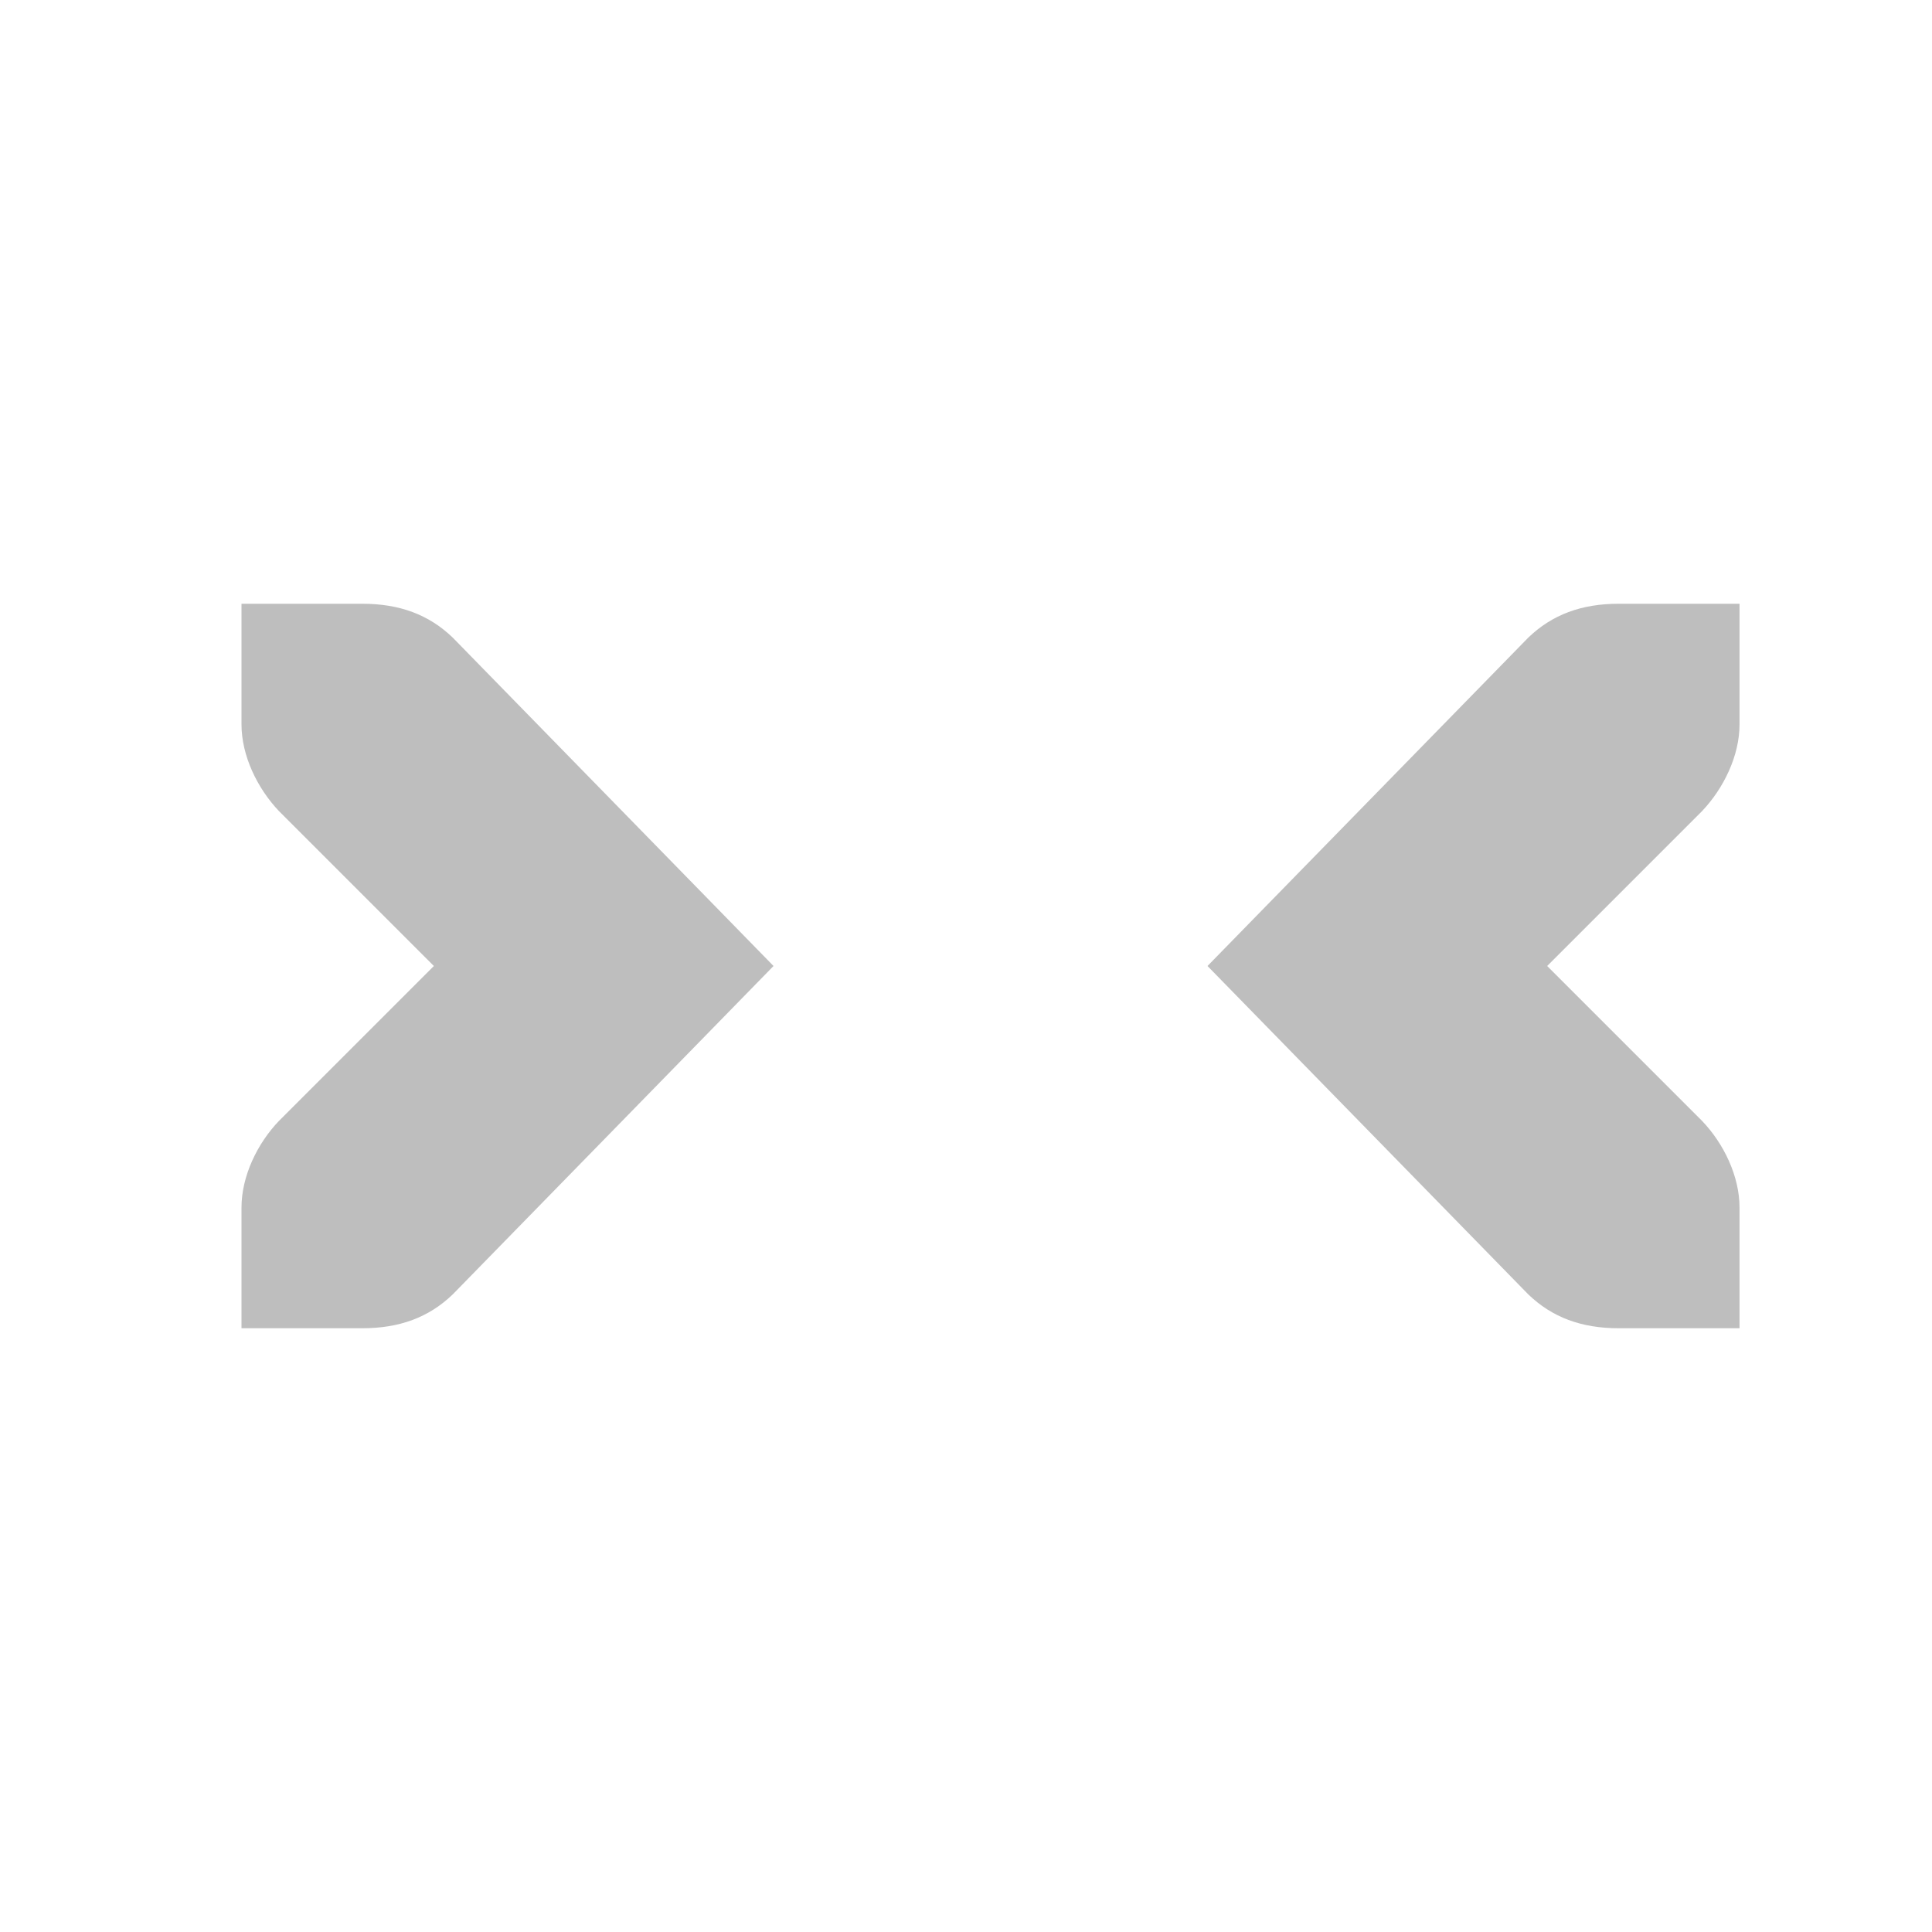 <?xml version='1.0' encoding='UTF-8'?>
<!-- Created with Inkscape (http://www.inkscape.org/) -->

<svg sodipodi:docname='edit-select-symbolic.svg' xmlns:cc='http://creativecommons.org/ns#' xmlns:rdf='http://www.w3.org/1999/02/22-rdf-syntax-ns#' xmlns:svg='http://www.w3.org/2000/svg' xmlns:sodipodi='http://sodipodi.sourceforge.net/DTD/sodipodi-0.dtd' xmlns='http://www.w3.org/2000/svg' width='16' xmlns:dc='http://purl.org/dc/elements/1.1/' height='16' id='svg7384' xmlns:inkscape='http://www.inkscape.org/namespaces/inkscape' version='1.1' inkscape:version='0.48.1 r9760'>
  <sodipodi:namedview inkscape:snap-others='false' inkscape:cx='456.84678' inkscape:cy='288.32375' inkscape:window-x='2082' inkscape:window-y='102' inkscape:zoom='1' inkscape:window-height='1162' bordercolor='#666666' pagecolor='#555753' guidetolerance='10' inkscape:object-nodes='true' inkscape:guide-bbox='true' inkscape:snap-bbox='true' borderopacity='1' objecttolerance='10' inkscape:pageshadow='2' inkscape:object-paths='true' inkscape:window-maximized='0' gridtolerance='10' showgrid='false' inkscape:snap-nodes='true' inkscape:bbox-paths='false' inkscape:snap-to-guides='true' id='namedview88' showguides='true' inkscape:snap-global='true' inkscape:snap-bbox-midpoints='false' inkscape:snap-grids='true' inkscape:pageopacity='1' showborder='false' inkscape:current-layer='layer12' inkscape:window-width='1598'>
    <inkscape:grid empspacing='2' visible='true' type='xygrid' enabled='true' spacingx='1px' spacingy='1px' id='grid4866' snapvisiblegridlinesonly='true'/>
  </sodipodi:namedview>
  <title id='title9167'>Gnome Symbolic Icon Theme</title>
  <defs id='defs7386'/>
  <g inkscape:label='status' transform='translate(-41,-767)' style='display:inline' inkscape:groupmode='layer' id='layer9'/>
  <g inkscape:label='devices' transform='translate(-41,-767)' inkscape:groupmode='layer' id='layer10'/>
  <g inkscape:label='apps' transform='translate(-41,-767)' inkscape:groupmode='layer' id='layer11'/>
  <g inkscape:label='places' transform='translate(-41,-767)' inkscape:groupmode='layer' id='layer13'/>
  <g inkscape:label='mimetypes' transform='translate(-41,-767)' inkscape:groupmode='layer' id='layer14'/>
  <g inkscape:label='emblems' transform='translate(-41,-767)' style='display:inline' inkscape:groupmode='layer' id='layer15'/>
  <g inkscape:label='emotes' transform='translate(-41,-767)' style='display:inline' inkscape:groupmode='layer' id='g71291'/>
  <g inkscape:label='categories' transform='translate(-41,-767)' style='display:inline' inkscape:groupmode='layer' id='g4953'/>
  <g inkscape:label='actions' transform='translate(-41,-767)' style='display:inline' inkscape:groupmode='layer' id='layer12'>
    
    <path sodipodi:nodetypes='ccccccccccccc' d='m 43,772 0,1 c 0,0.257 0.13,0.528 0.312,0.719 l 1.281,1.281 -1.281,1.281 c -0.183,0.19 -0.312,0.462 -0.312,0.719 l 0,1 1,0 c 0.309,0 0.552,-0.09 0.75,-0.281 L 47.406,775 44.75,772.281 C 44.552,772.09 44.309,772 44,772 l -1,0 z' inkscape:connector-curvature='0' style='font-size:medium;font-style:normal;font-variant:normal;font-weight:normal;font-stretch:normal;text-indent:0;text-align:start;text-decoration:none;line-height:normal;letter-spacing:normal;word-spacing:normal;text-transform:none;direction:ltr;block-progression:tb;writing-mode:lr-tb;text-anchor:start;color:#bebebe;fill:#bebebe;fill-opacity:1;stroke:none;stroke-width:2;marker:none;visibility:visible;display:inline;overflow:visible;enable-background:accumulate;font-family:Bitstream Vera Sans;-inkscape-font-specification:Bitstream Vera Sans' id='path8864'/>
    <path sodipodi:nodetypes='ccccccccccccc' d='m 55.406,772 0,1 c 0,0.257 -0.13,0.528 -0.312,0.719 L 53.813,775 l 1.281,1.281 c 0.183,0.19 0.312,0.462 0.312,0.719 l 0,1 -1,0 c -0.309,0 -0.552,-0.09 -0.75,-0.281 L 51,775 l 2.656,-2.719 C 53.854,772.09 54.097,772 54.406,772 l 1,0 z' inkscape:connector-curvature='0' style='font-size:medium;font-style:normal;font-variant:normal;font-weight:normal;font-stretch:normal;text-indent:0;text-align:start;text-decoration:none;line-height:normal;letter-spacing:normal;word-spacing:normal;text-transform:none;direction:ltr;block-progression:tb;writing-mode:lr-tb;text-anchor:start;color:#bebebe;fill:#bebebe;fill-opacity:1;stroke:none;stroke-width:2;marker:none;visibility:visible;display:inline;overflow:visible;enable-background:accumulate;font-family:Bitstream Vera Sans;-inkscape-font-specification:Bitstream Vera Sans' id='path8866'/>
  </g>
</svg>
